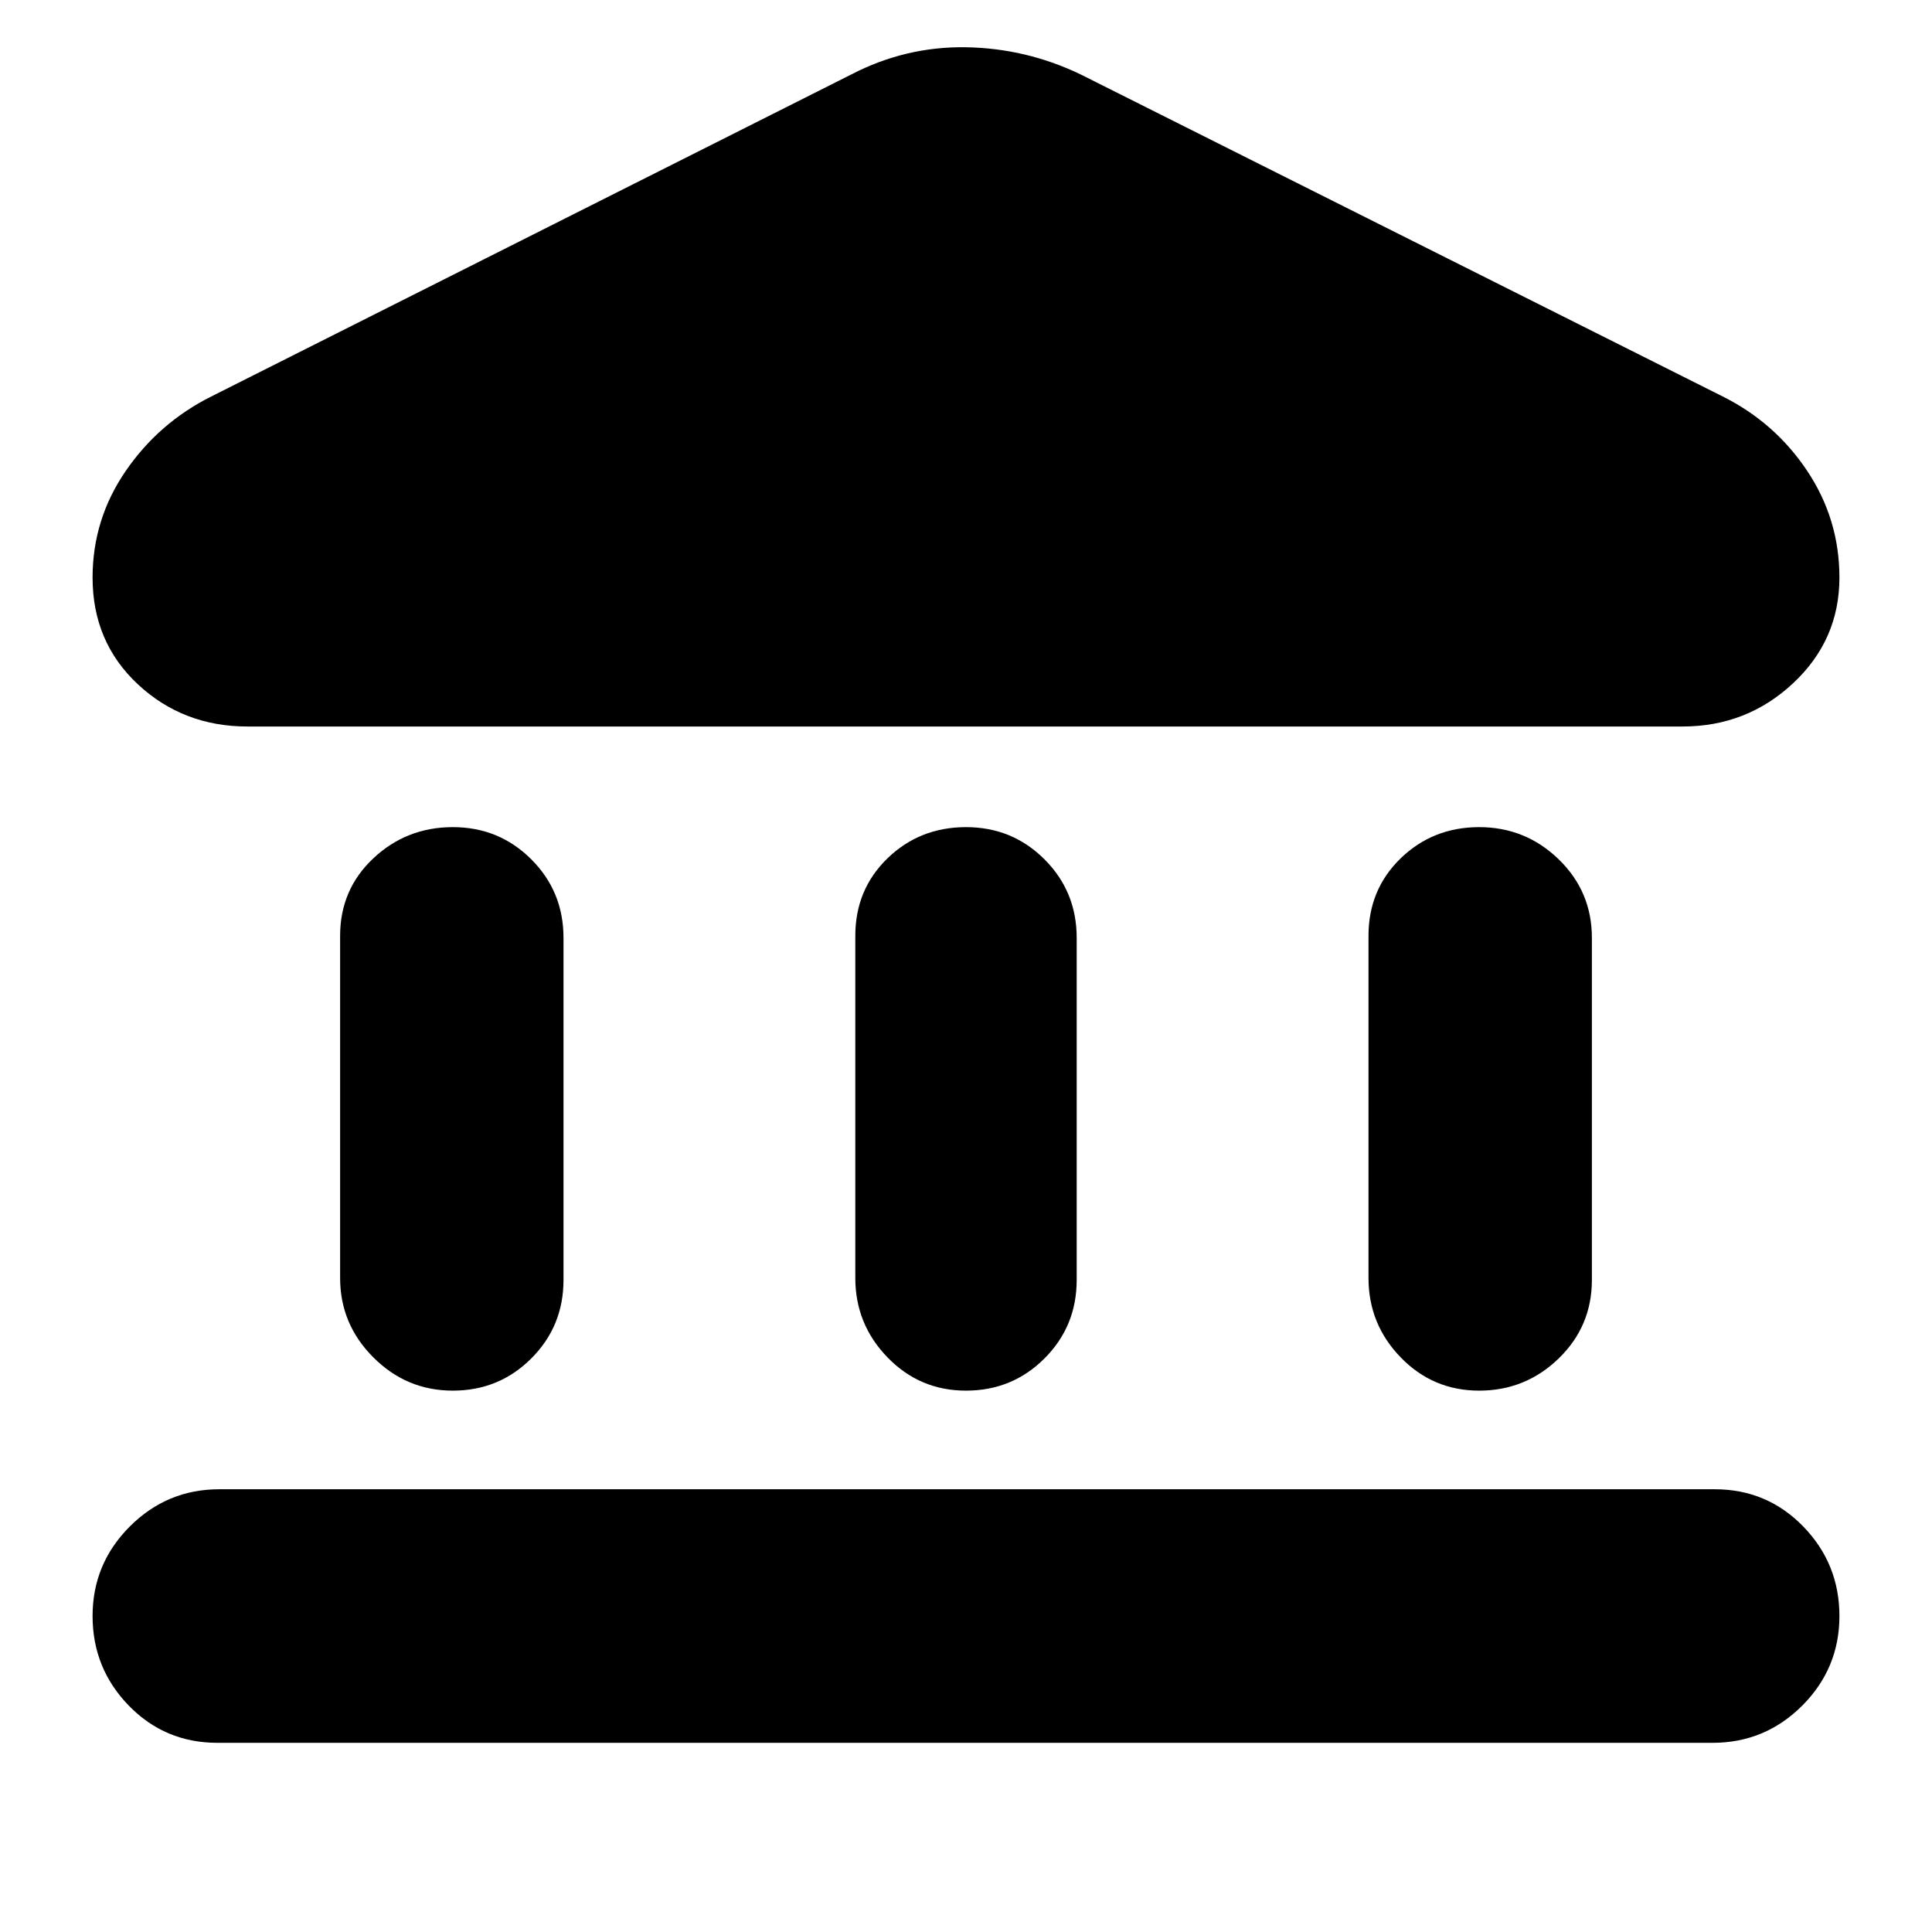 <svg xmlns="http://www.w3.org/2000/svg" height="24" width="24"><path d="M5.625 17.275Q5.05 17.275 4.638 16.862Q4.225 16.45 4.225 15.875V11.625Q4.225 11.05 4.638 10.662Q5.05 10.275 5.625 10.275Q6.2 10.275 6.6 10.675Q7 11.075 7 11.65V15.9Q7 16.475 6.6 16.875Q6.2 17.275 5.625 17.275ZM12 17.275Q11.425 17.275 11.025 16.862Q10.625 16.45 10.625 15.875V11.625Q10.625 11.05 11.025 10.662Q11.425 10.275 12 10.275Q12.575 10.275 12.975 10.675Q13.375 11.075 13.375 11.65V15.9Q13.375 16.475 12.975 16.875Q12.575 17.275 12 17.275ZM2.7 21.65Q2.05 21.65 1.6 21.188Q1.15 20.725 1.15 20.075Q1.15 19.425 1.613 18.962Q2.075 18.5 2.725 18.5H21.3Q21.95 18.5 22.4 18.962Q22.85 19.425 22.85 20.075Q22.85 20.725 22.388 21.188Q21.925 21.65 21.275 21.65ZM18.375 17.275Q17.8 17.275 17.4 16.862Q17 16.45 17 15.875V11.625Q17 11.05 17.4 10.662Q17.8 10.275 18.375 10.275Q18.95 10.275 19.363 10.675Q19.775 11.075 19.775 11.65V15.9Q19.775 16.475 19.363 16.875Q18.95 17.275 18.375 17.275ZM13.425 0.925 21.4 4.925Q22.05 5.25 22.45 5.85Q22.85 6.45 22.85 7.175Q22.85 7.95 22.275 8.487Q21.7 9.025 20.9 9.025H3.075Q2.275 9.025 1.712 8.5Q1.15 7.975 1.15 7.175Q1.15 6.45 1.562 5.85Q1.975 5.25 2.625 4.925L10.575 0.925Q11.25 0.575 12 0.587Q12.75 0.6 13.425 0.925Z"/></svg>